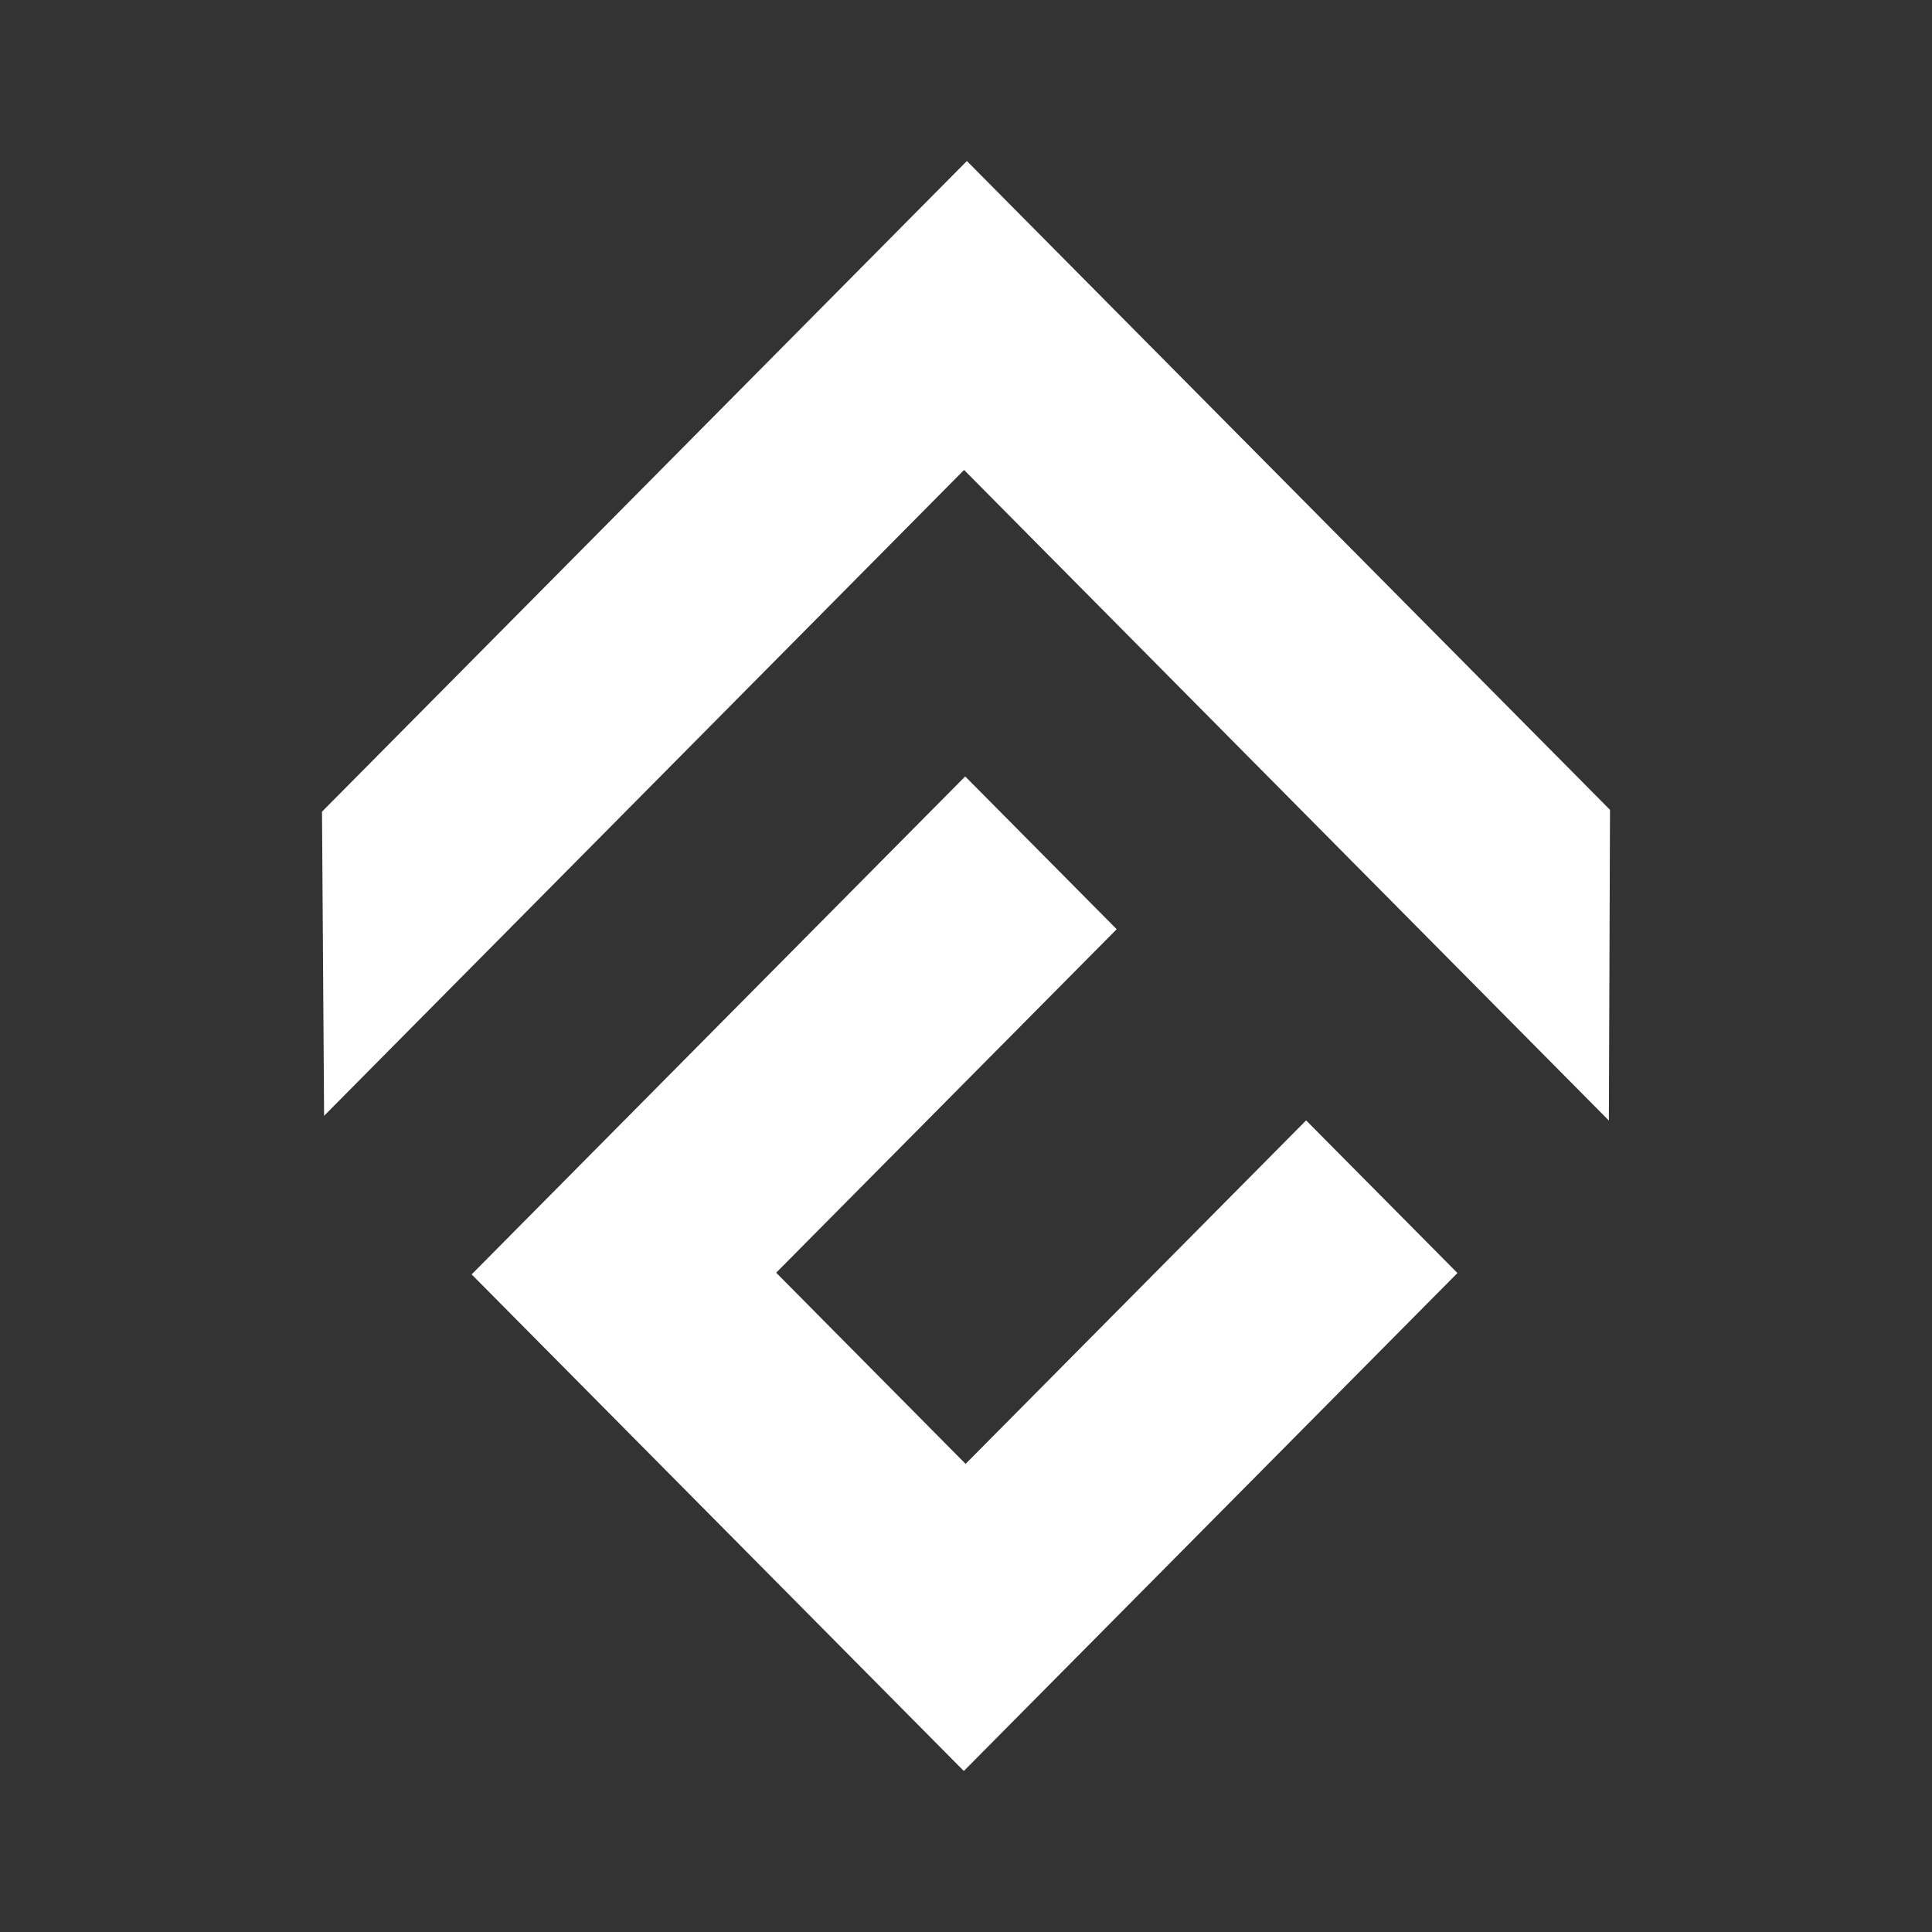 <svg xmlns="http://www.w3.org/2000/svg" width="24" height="24" fill="none" viewBox="0 0 24 24">
    <rect x="0" y="0" width="24" height="24" fill="#333333" stroke="none"/>
    <path fill="#fff" d="m16.225 13.918-4.23 4.267-2.353-2.375 4.23-4.267-1.882-1.898-6.131 6.186L11.973 22l6.132-6.186z"/>
    <path fill="#fff" d="M20 10.06 12.011 2 4 10.083l.026 3.778 7.95-8.023 8.01 8.082z"/>
</svg>
